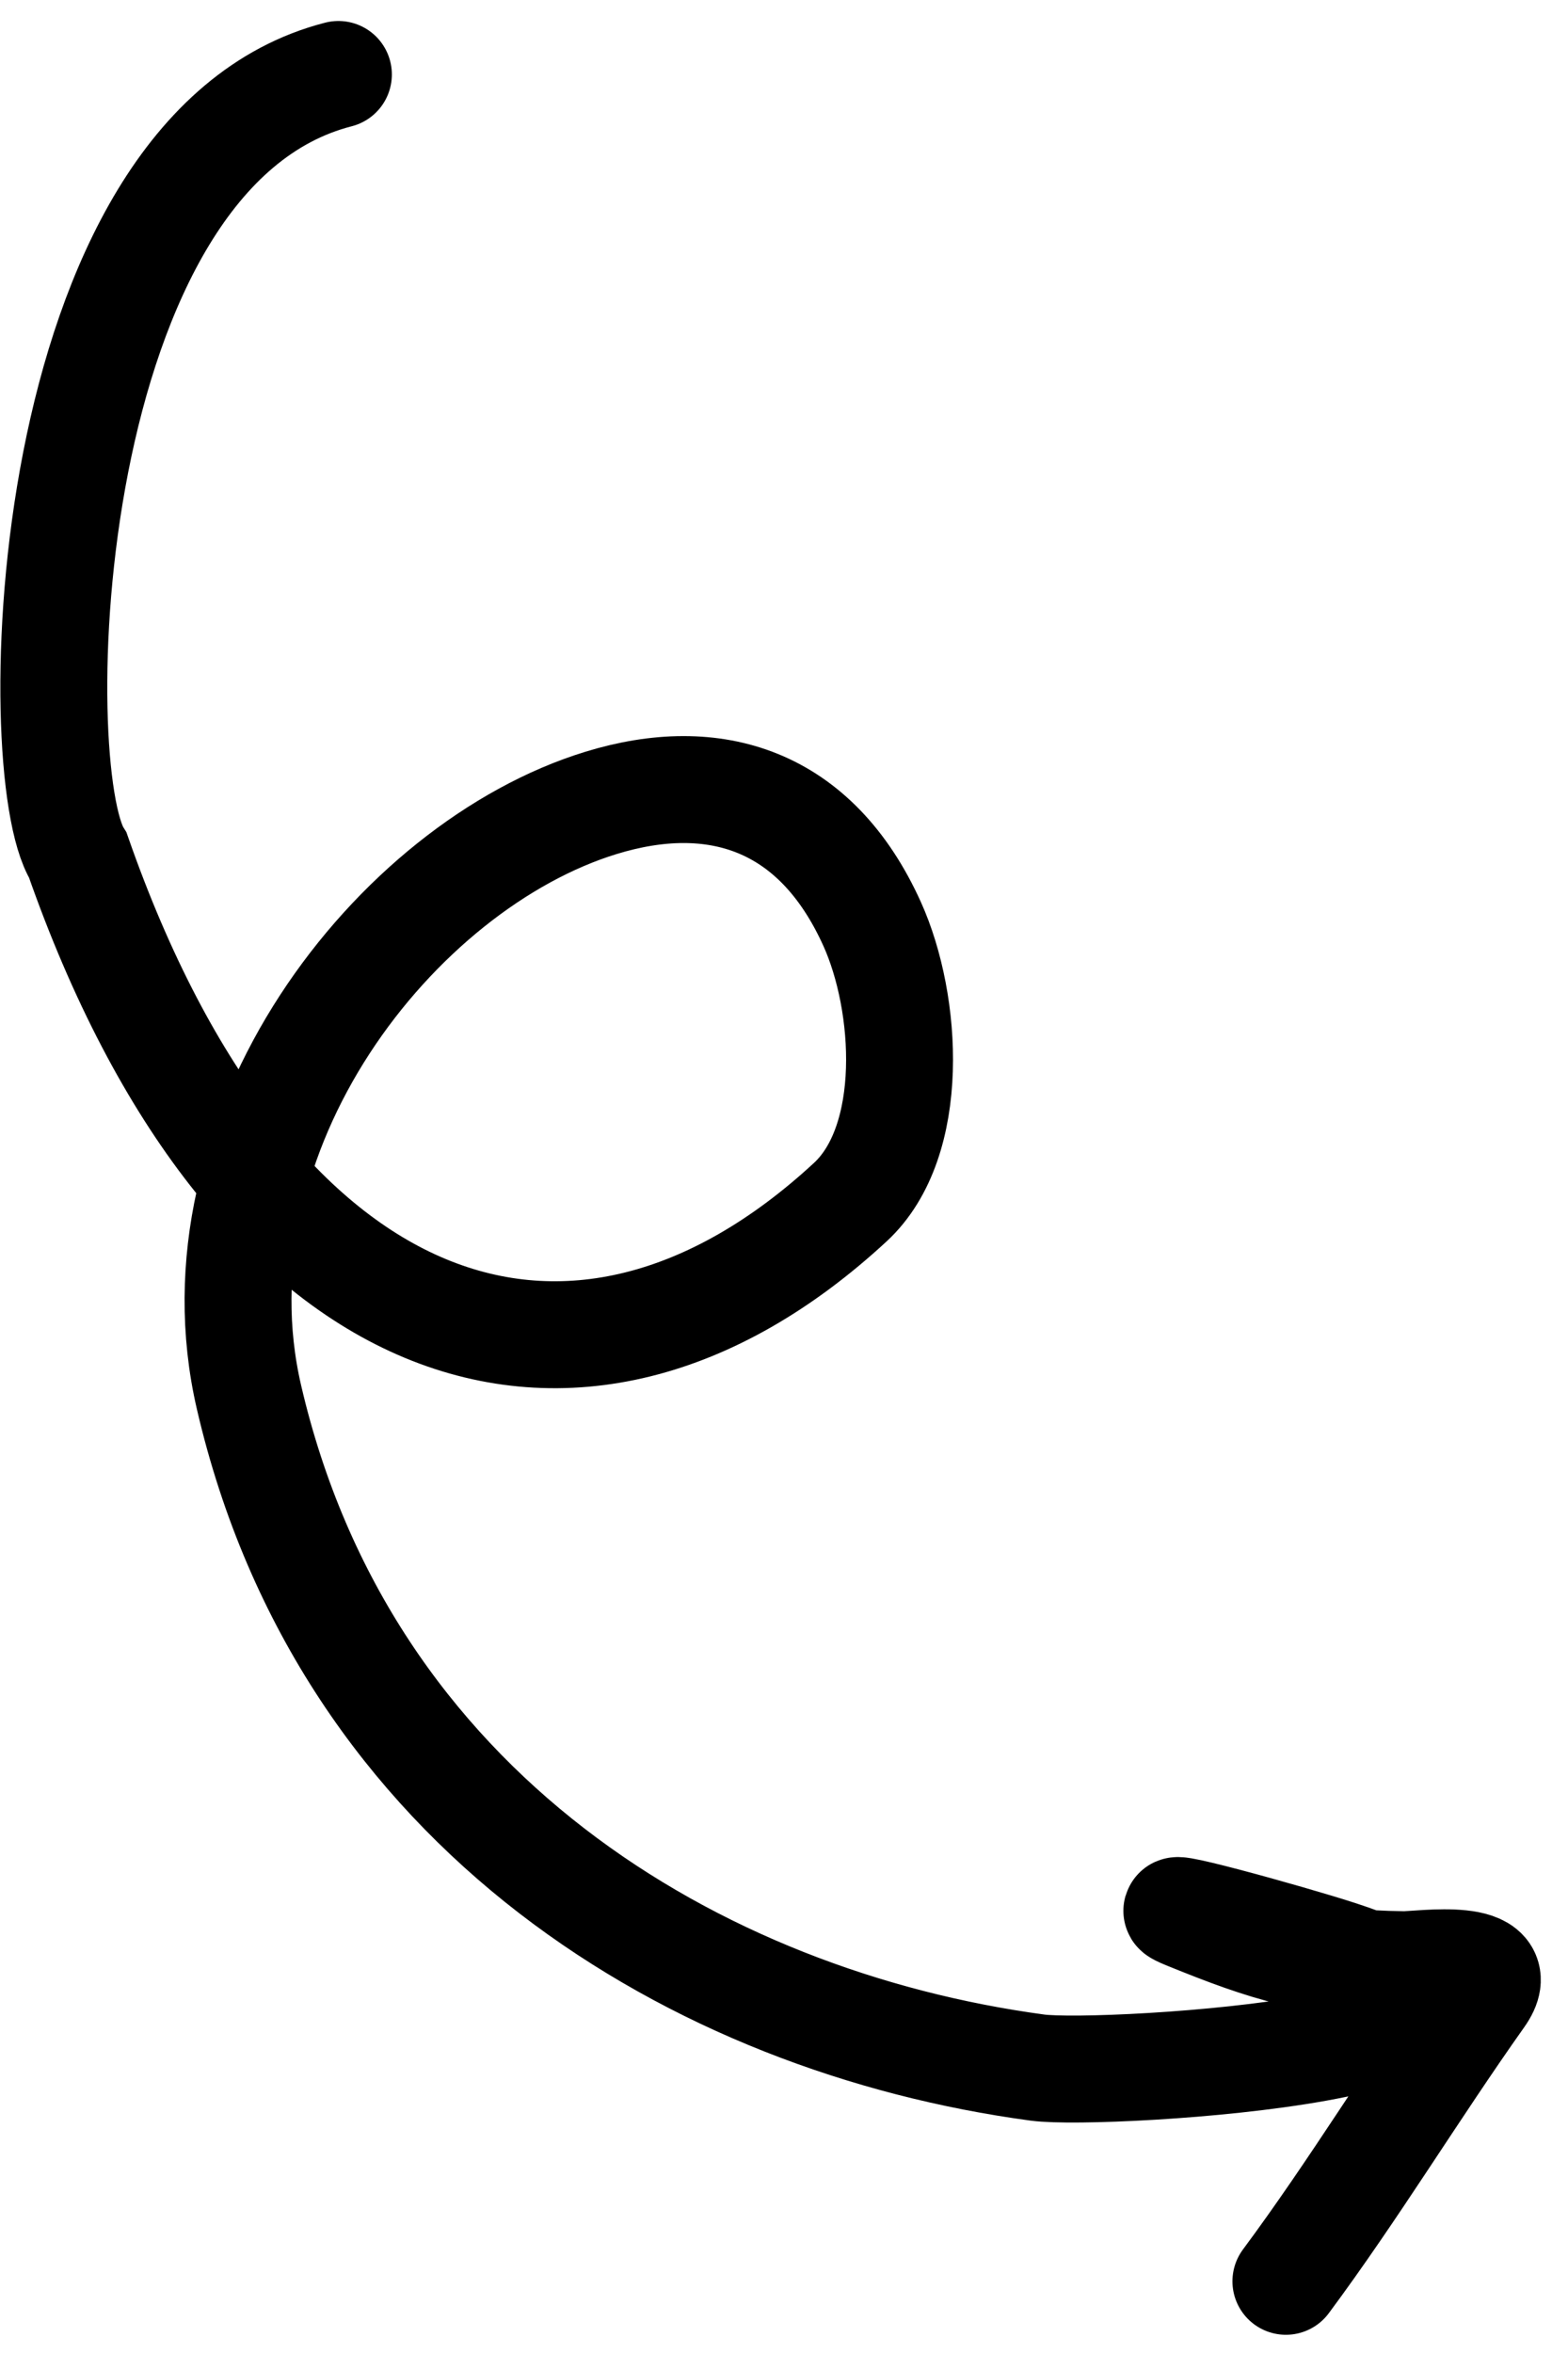 <svg width="44" height="66" viewBox="0 0 44 66" fill="none" xmlns="http://www.w3.org/2000/svg">
<path d="M9.496 2.089C1.07 4.25 0.701 21.627 2.185 23.993C7.003 37.768 16.134 40.863 23.862 33.718C25.713 32.006 25.476 28.14 24.475 25.921C22.891 22.411 20.045 21.546 16.867 22.52C11.095 24.289 5.262 31.756 6.987 39.191C9.686 50.827 19.566 56.708 29.109 57.994C31.009 58.251 45.327 57.333 37.578 54.809C36.171 54.351 31.916 53.176 33.295 53.738C35.581 54.669 36.899 55.08 39.381 55.108C39.874 55.114 42.454 54.718 41.544 56C39.682 58.626 38 61.409 36.084 63.989" stroke="black" stroke-width="3" stroke-linecap="round"/>
</svg>
